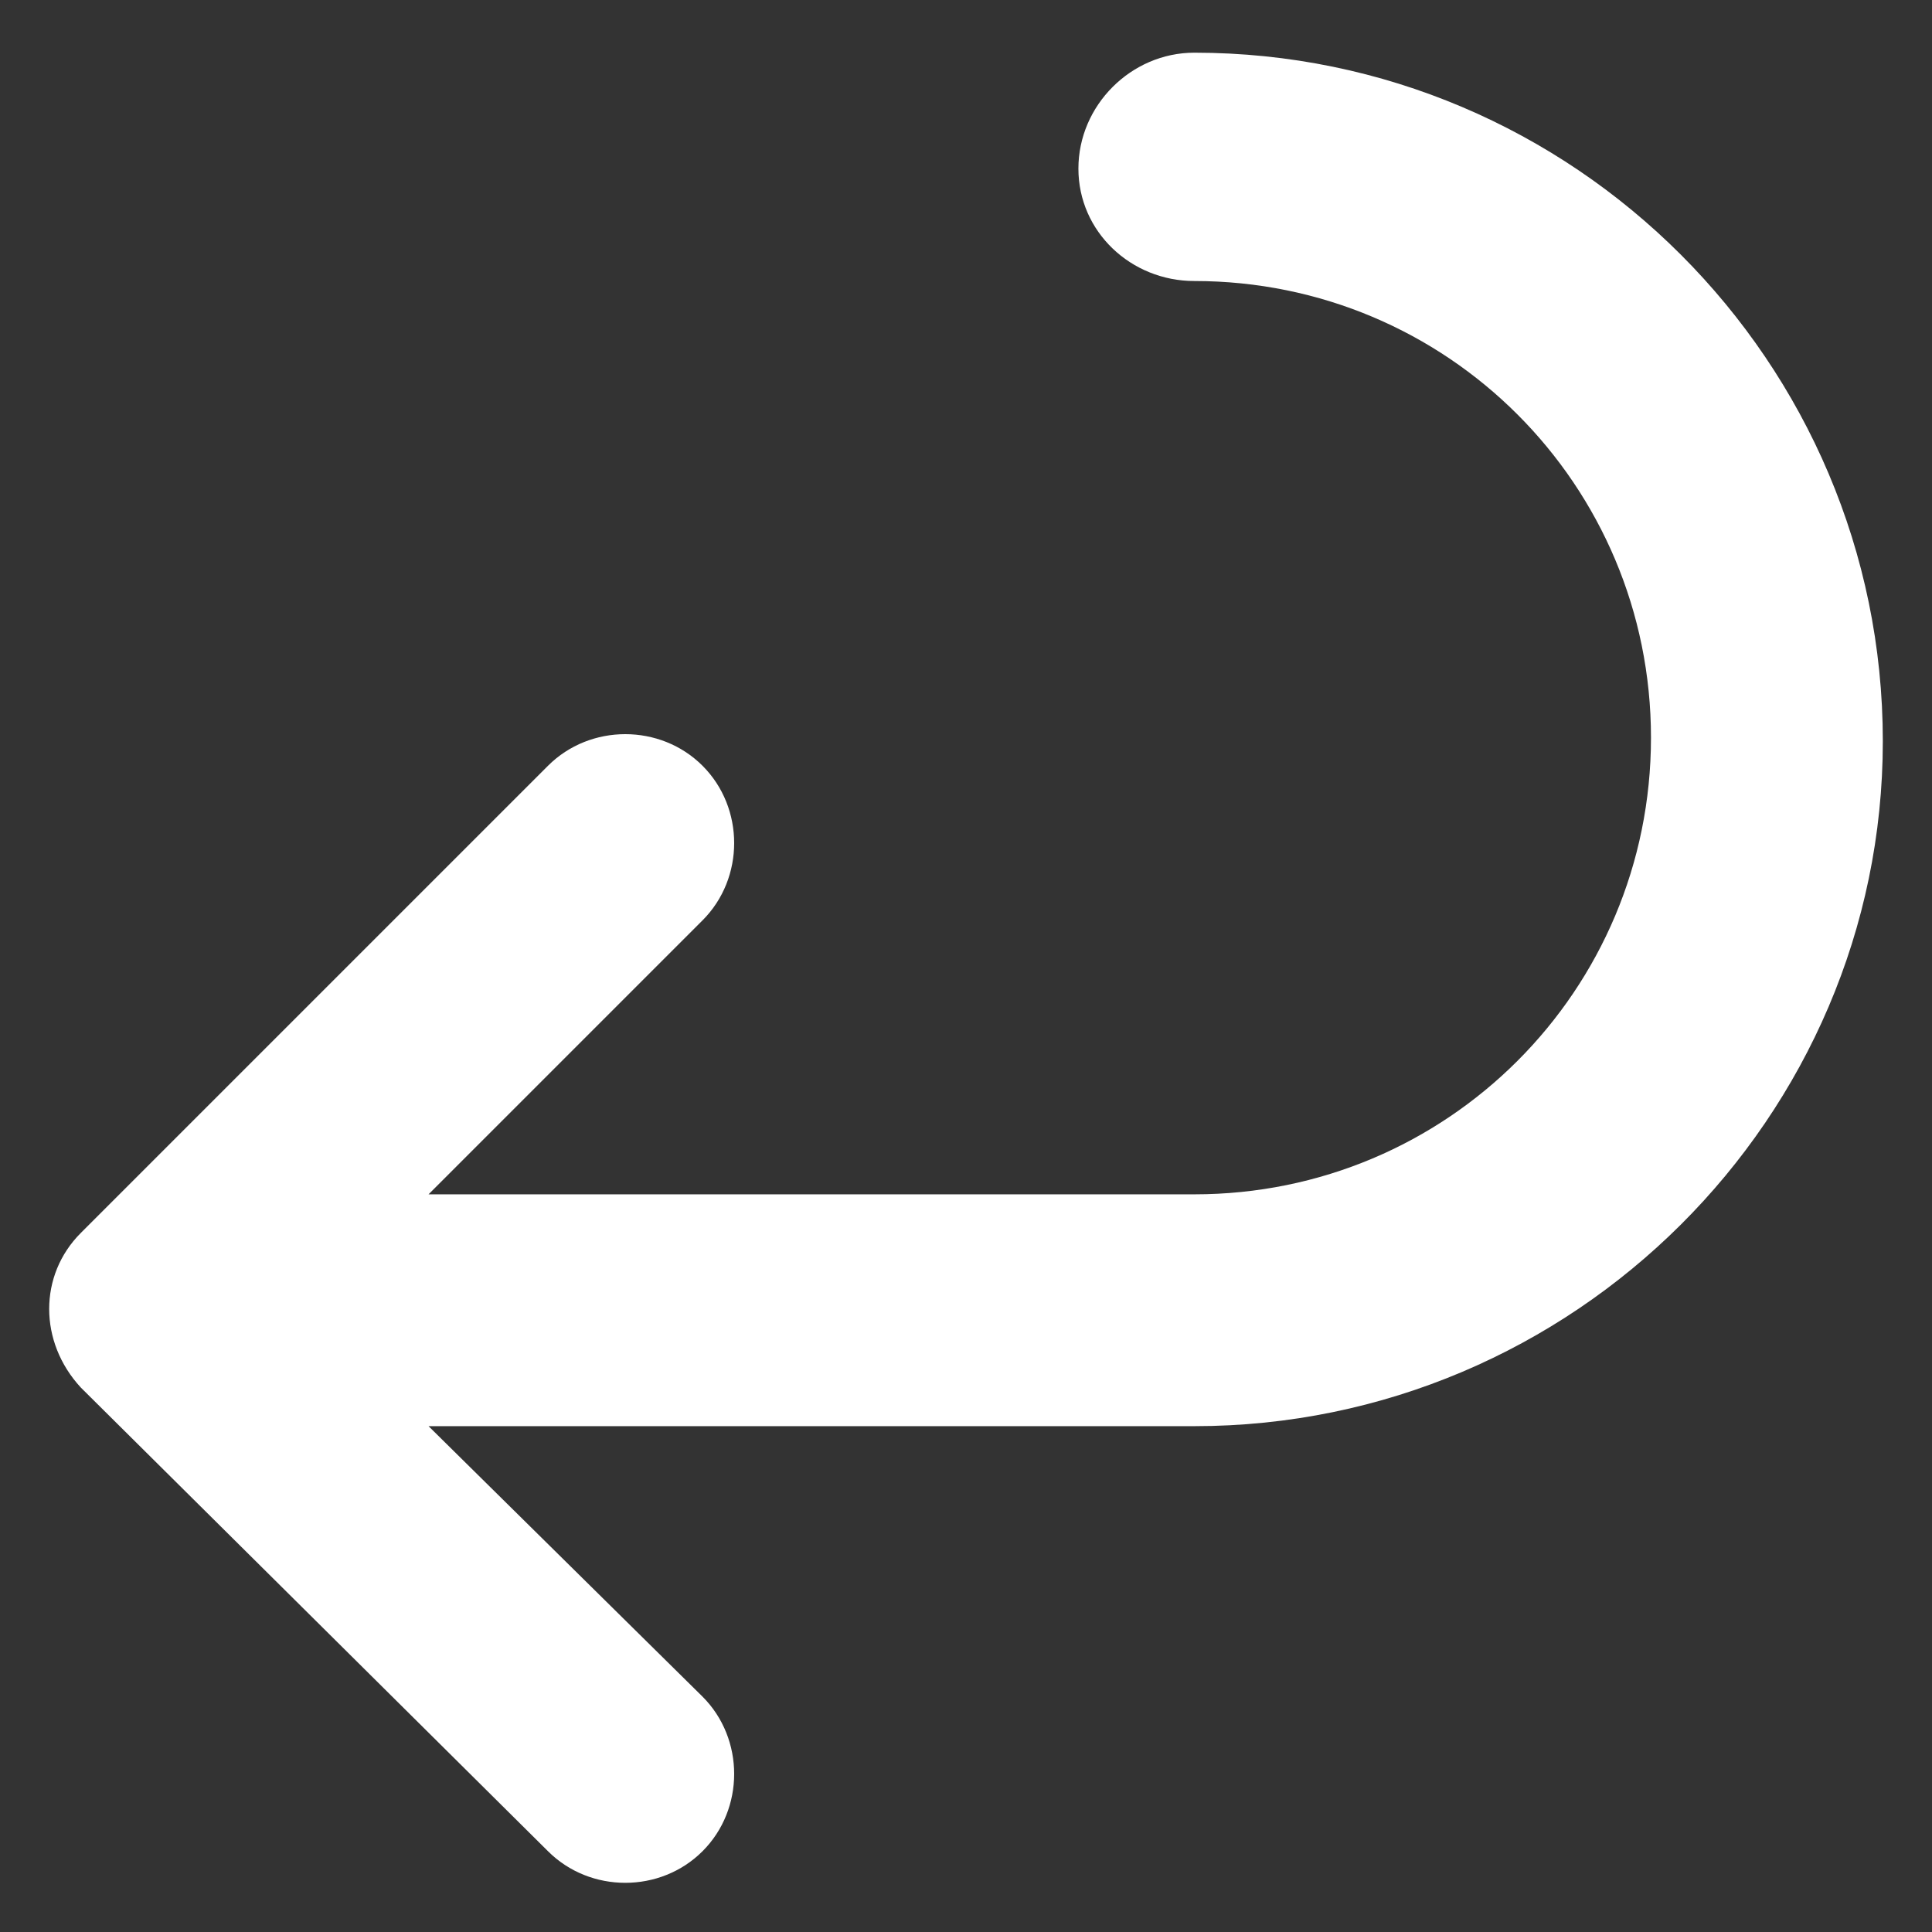 <?xml version="1.0" encoding="utf-8"?>
<!-- Generator: Adobe Illustrator 19.1.0, SVG Export Plug-In . SVG Version: 6.00 Build 0)  -->
<svg version="1.1" id="Capa_1" xmlns="http://www.w3.org/2000/svg" xmlns:xlink="http://www.w3.org/1999/xlink" x="0px" y="0px"
	 viewBox="0 0 55 55" style="enable-background:new 0 0 55 55;" xml:space="preserve">
<rect x="0" y="0" width="55" height="55" fill="#333333" stroke="none"/>
<style type="text/css">
	.st0{fill:#FFFFFF;}
</style>
<g>
	<path class="st0" d="M2.3,39.5l13.3,13.2c1.2,1.2,3.2,1.2,4.4,0c1.2-1.2,1.2-3.2,0-4.4l-7.8-7.7H34c10.8,0,19.6-8.8,19.6-19.5
		c0-10.8-8.8-19.6-19.6-19.6c-1.8,0-3.3,1.5-3.3,3.3S32.2,8,34,8c7.2,0,13,5.8,13,13c0,7.2-5.8,13-13,13H12.2l7.8-7.8
		c1.2-1.2,1.2-3.2,0-4.4c-1.2-1.2-3.2-1.2-4.4,0L2.3,35.1C1.1,36.3,1.1,38.2,2.3,39.5"/>
</g>
</svg>
